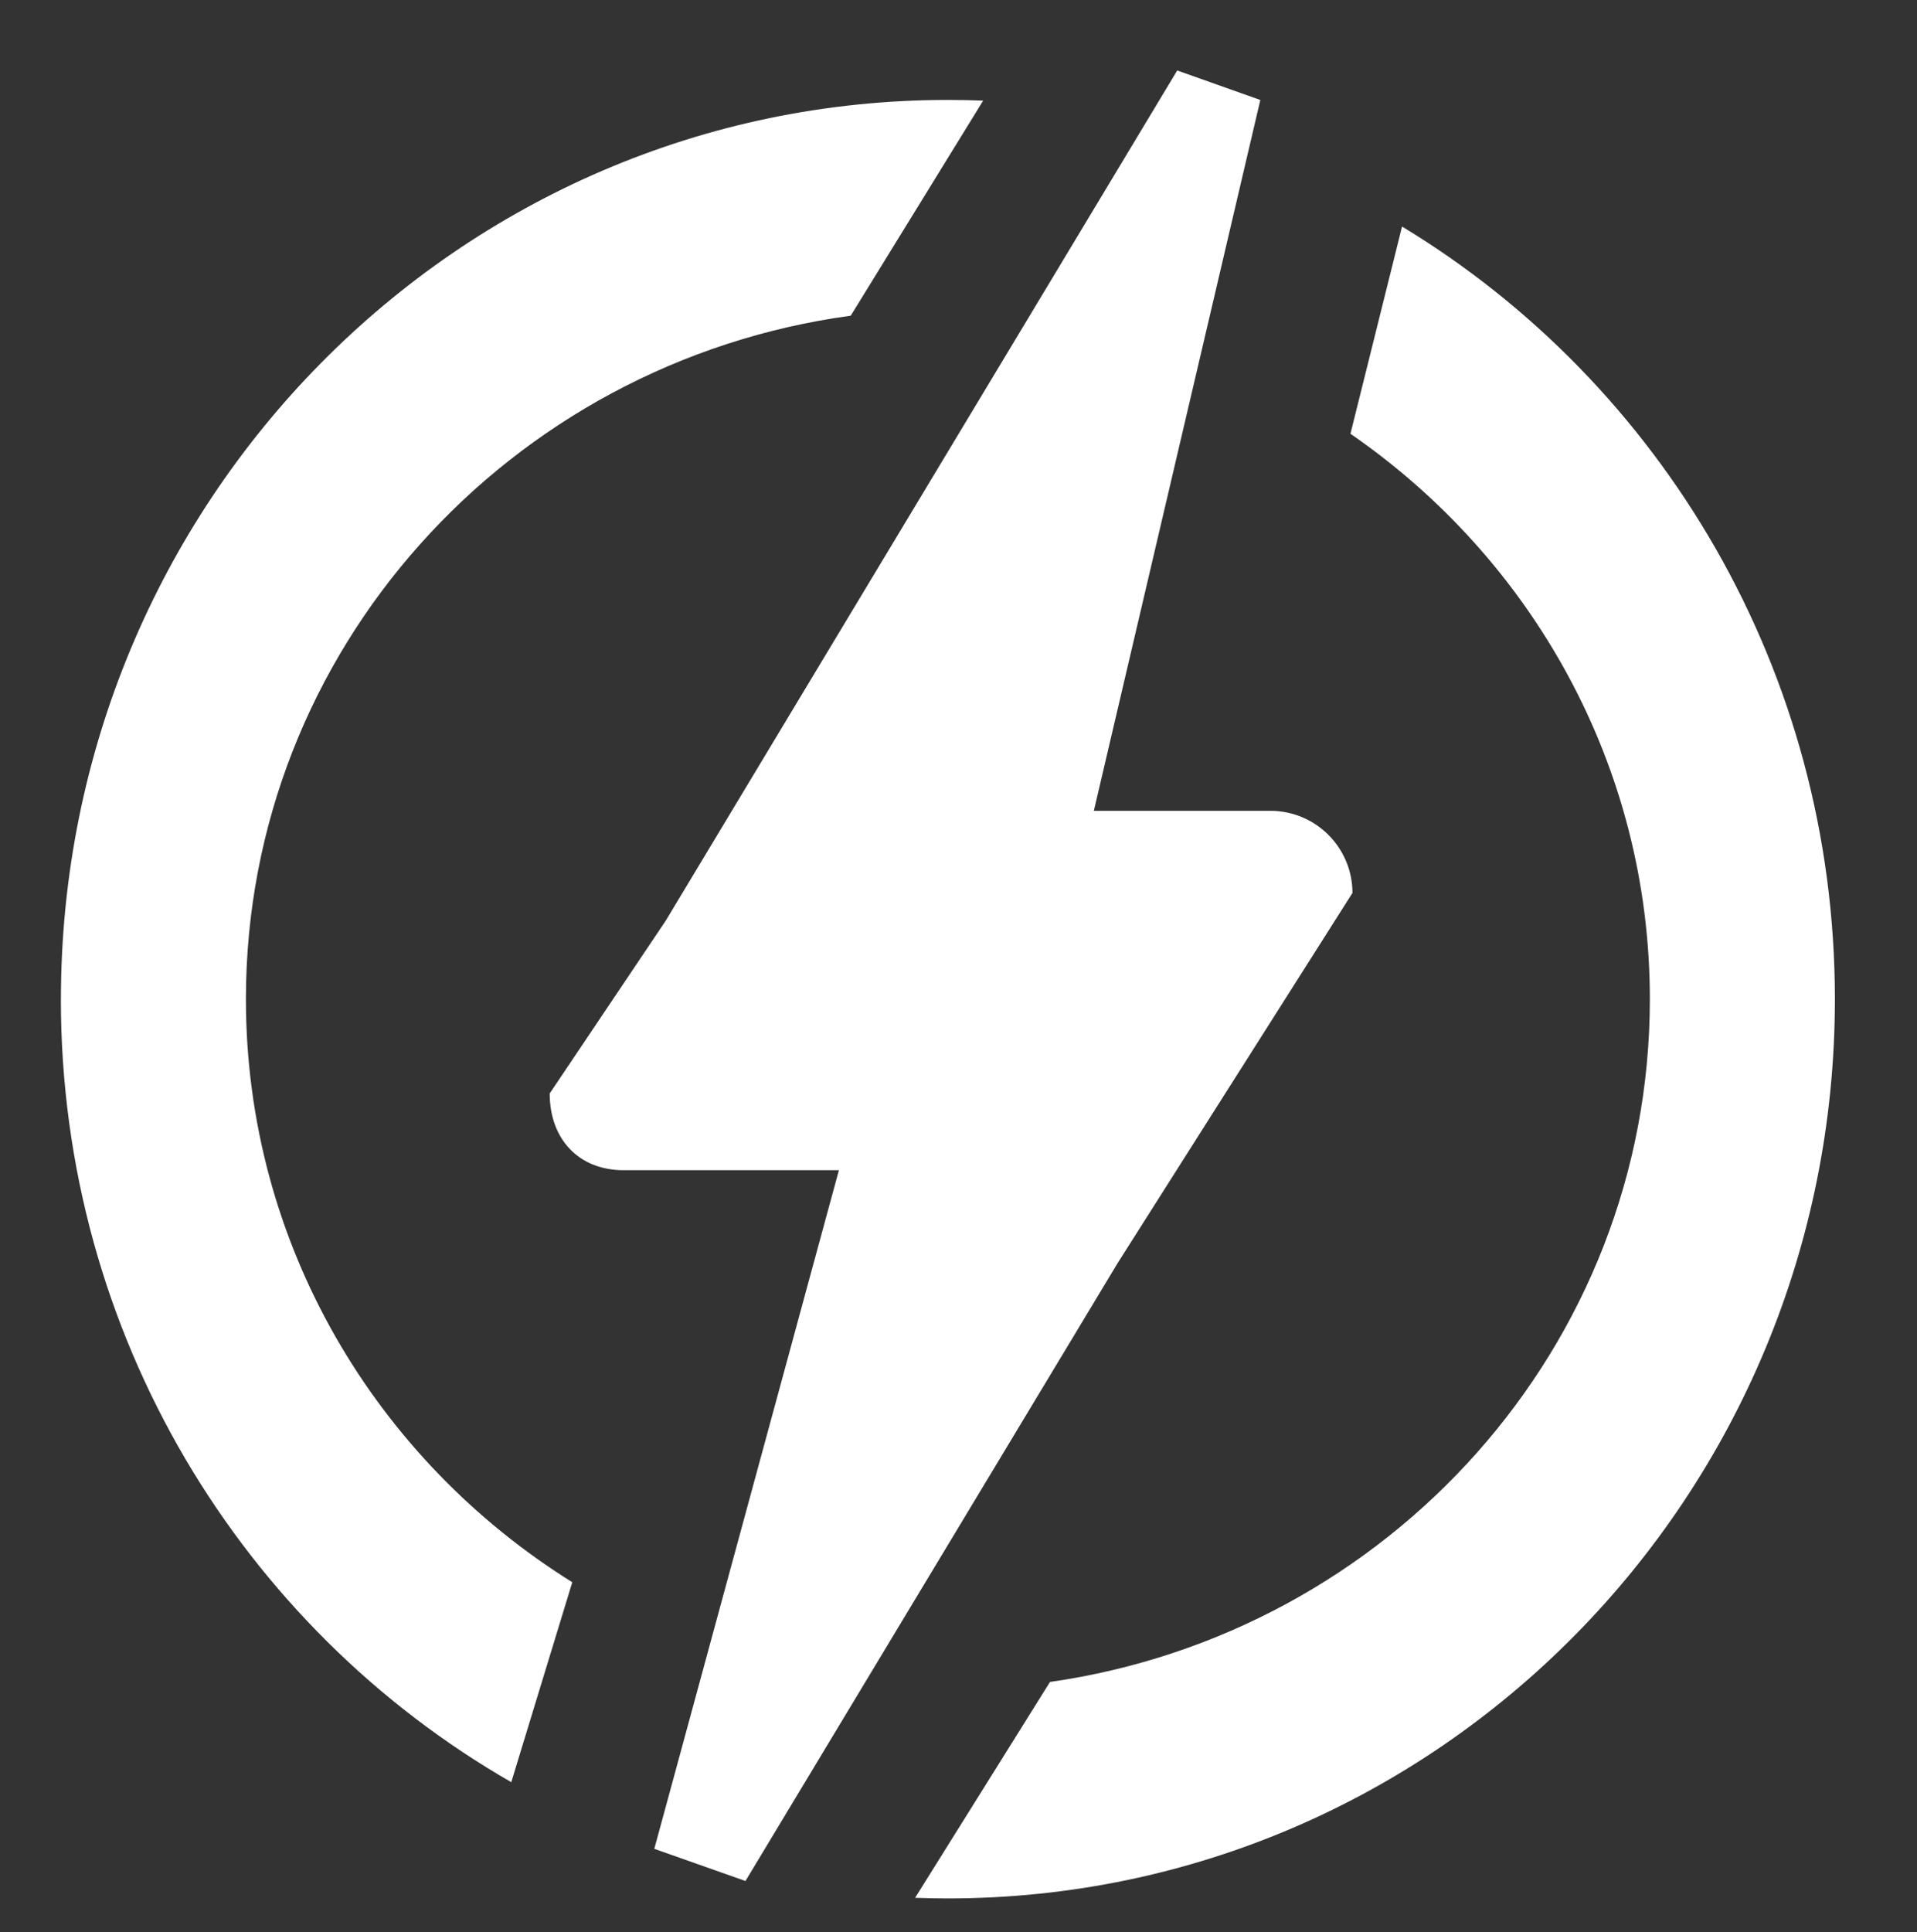 <svg version="1.1" xmlns="http://www.w3.org/2000/svg" xmlns:xlink="http://www.w3.org/1999/xlink" width="43.801" height="44.14" viewBox="0,0,43.801,44.14"><rect x="0" y="0" width="43.801" height="44.14" fill="#333333" stroke="none"/><g transform="translate(-218.1,-157.93)"><g data-paper-data="{&quot;isPaintingLayer&quot;:true}" fill-rule="nonzero" stroke-linecap="butt" stroke-linejoin="miter" stroke-miterlimit="10" stroke-dasharray="" stroke-dashoffset="0" style="mix-blend-mode: normal"><path d="" fill="#34335d" stroke="#34335d" stroke-width="50"/><path d="M235.133,200.899l-2.083,-0.735l4.218,-15.502h-4.916c-1.036,0 -1.692,-0.717 -1.692,-1.753l2.652,-3.948l11.686,-19.421l1.899,0.674l-3.804,16.238h4.033c1.036,0 1.876,0.84 1.876,1.876l-5.361,8.449zM260.025,180.755c0,11.345 -9.074,20.542 -20.266,20.542c-0.251,0 -0.501,-0.005 -0.75,-0.014l3.082,-4.931c7.748,-1.109 13.699,-7.662 13.706,-15.583c0,-0.002 0,-0.004 0,-0.007c0,-0.003 0,-0.005 0,-0.008c0,-5.342 -2.704,-10.064 -6.841,-12.915l1.179,-4.734c5.923,3.586 9.89,10.148 9.89,17.649zM219.492,180.755c0,-11.345 9.074,-20.542 20.266,-20.542c0.27,0 0.539,0.005 0.806,0.016l-3.026,4.913c-7.807,1.062 -13.819,7.648 -13.819,15.613c0,5.603 2.975,10.524 7.457,13.319l-1.391,4.558c0,0 0.001,0.004 0.004,0.013c-6.148,-3.527 -10.298,-10.217 -10.298,-17.889z" fill="#ffffff" stroke="none" stroke-width="NaN"/><path d="M218.1,202.07v-44.14h43.801v44.14z" fill="none" stroke="none" stroke-width="0"/></g></g></svg><!--rotationCenter:21.90025356220761:22.070022969666752-->
